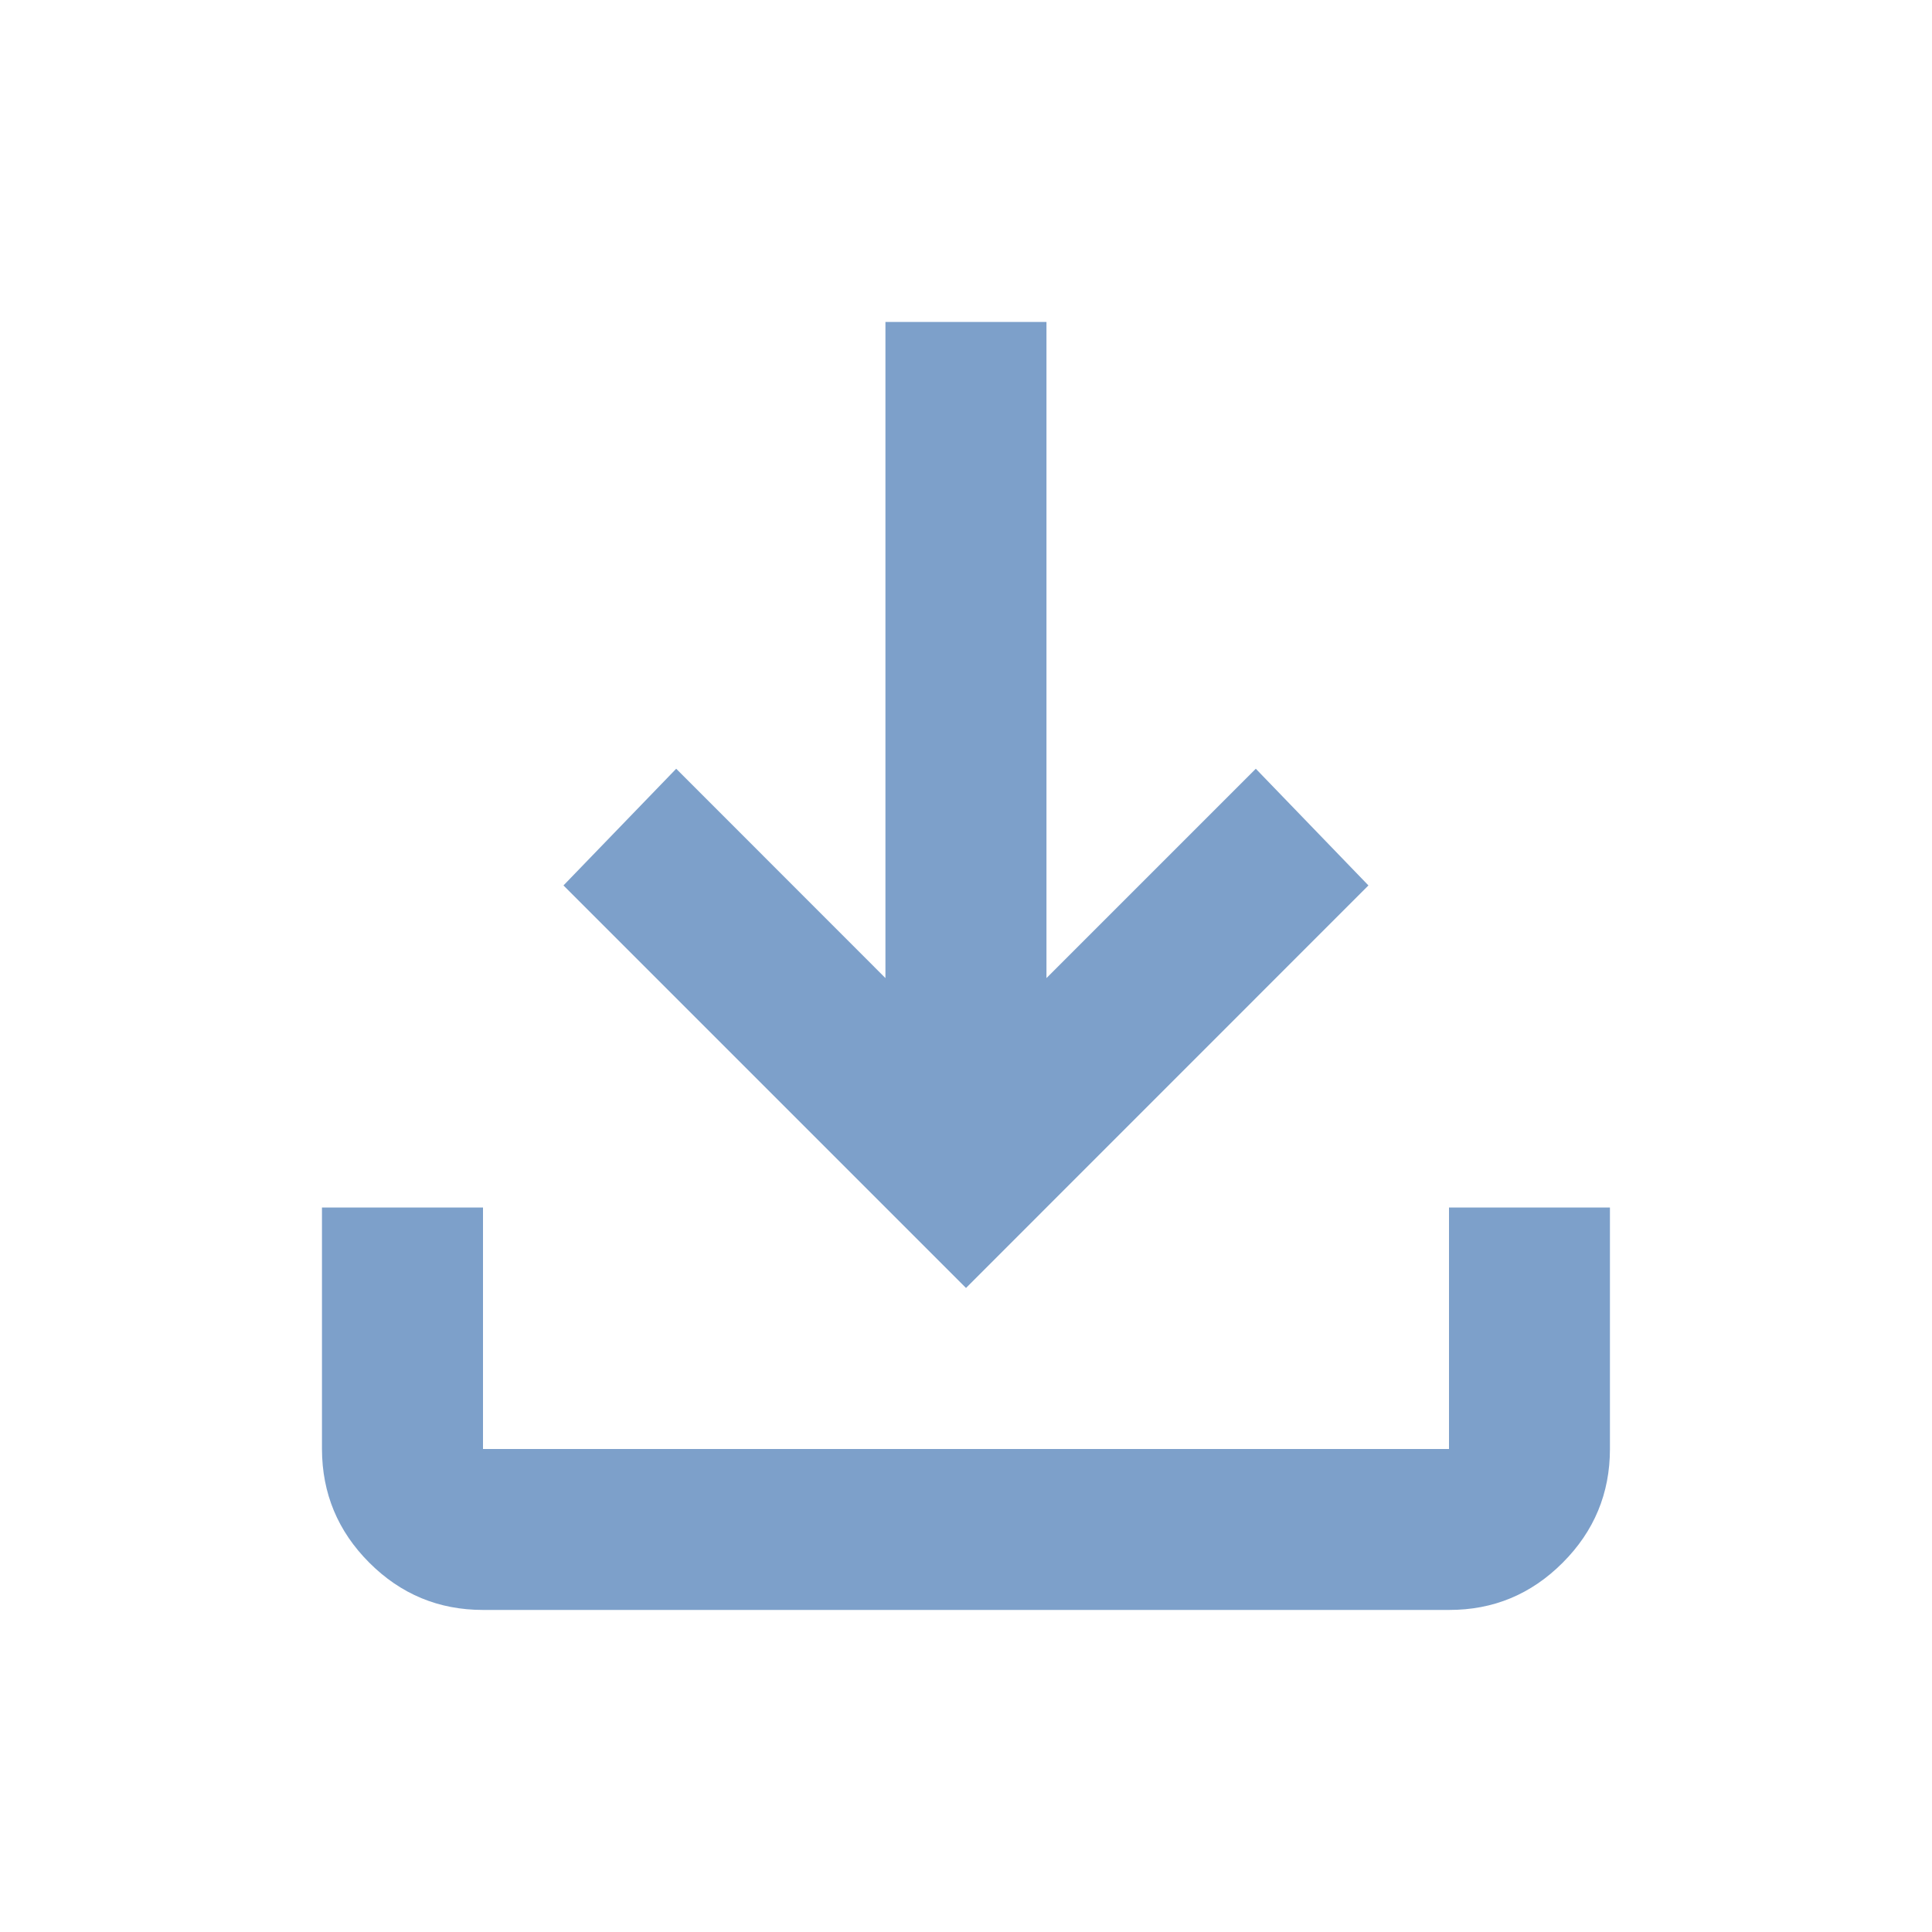<svg width="20" height="20" viewBox="0 0 20 20" fill="none" xmlns="http://www.w3.org/2000/svg">
<path d="M10 13.333L5.833 9.166L7 7.958L9.166 10.125V3.333H10.833V10.125L13 7.958L14.166 9.166L10 13.333ZM5 16.666C4.541 16.666 4.149 16.503 3.823 16.177C3.497 15.851 3.334 15.459 3.333 15V12.5H5V15H15V12.5H16.666V15C16.666 15.458 16.503 15.851 16.177 16.177C15.851 16.504 15.459 16.667 15 16.666H5Z" fill="#7DA0CA"/>
</svg>

